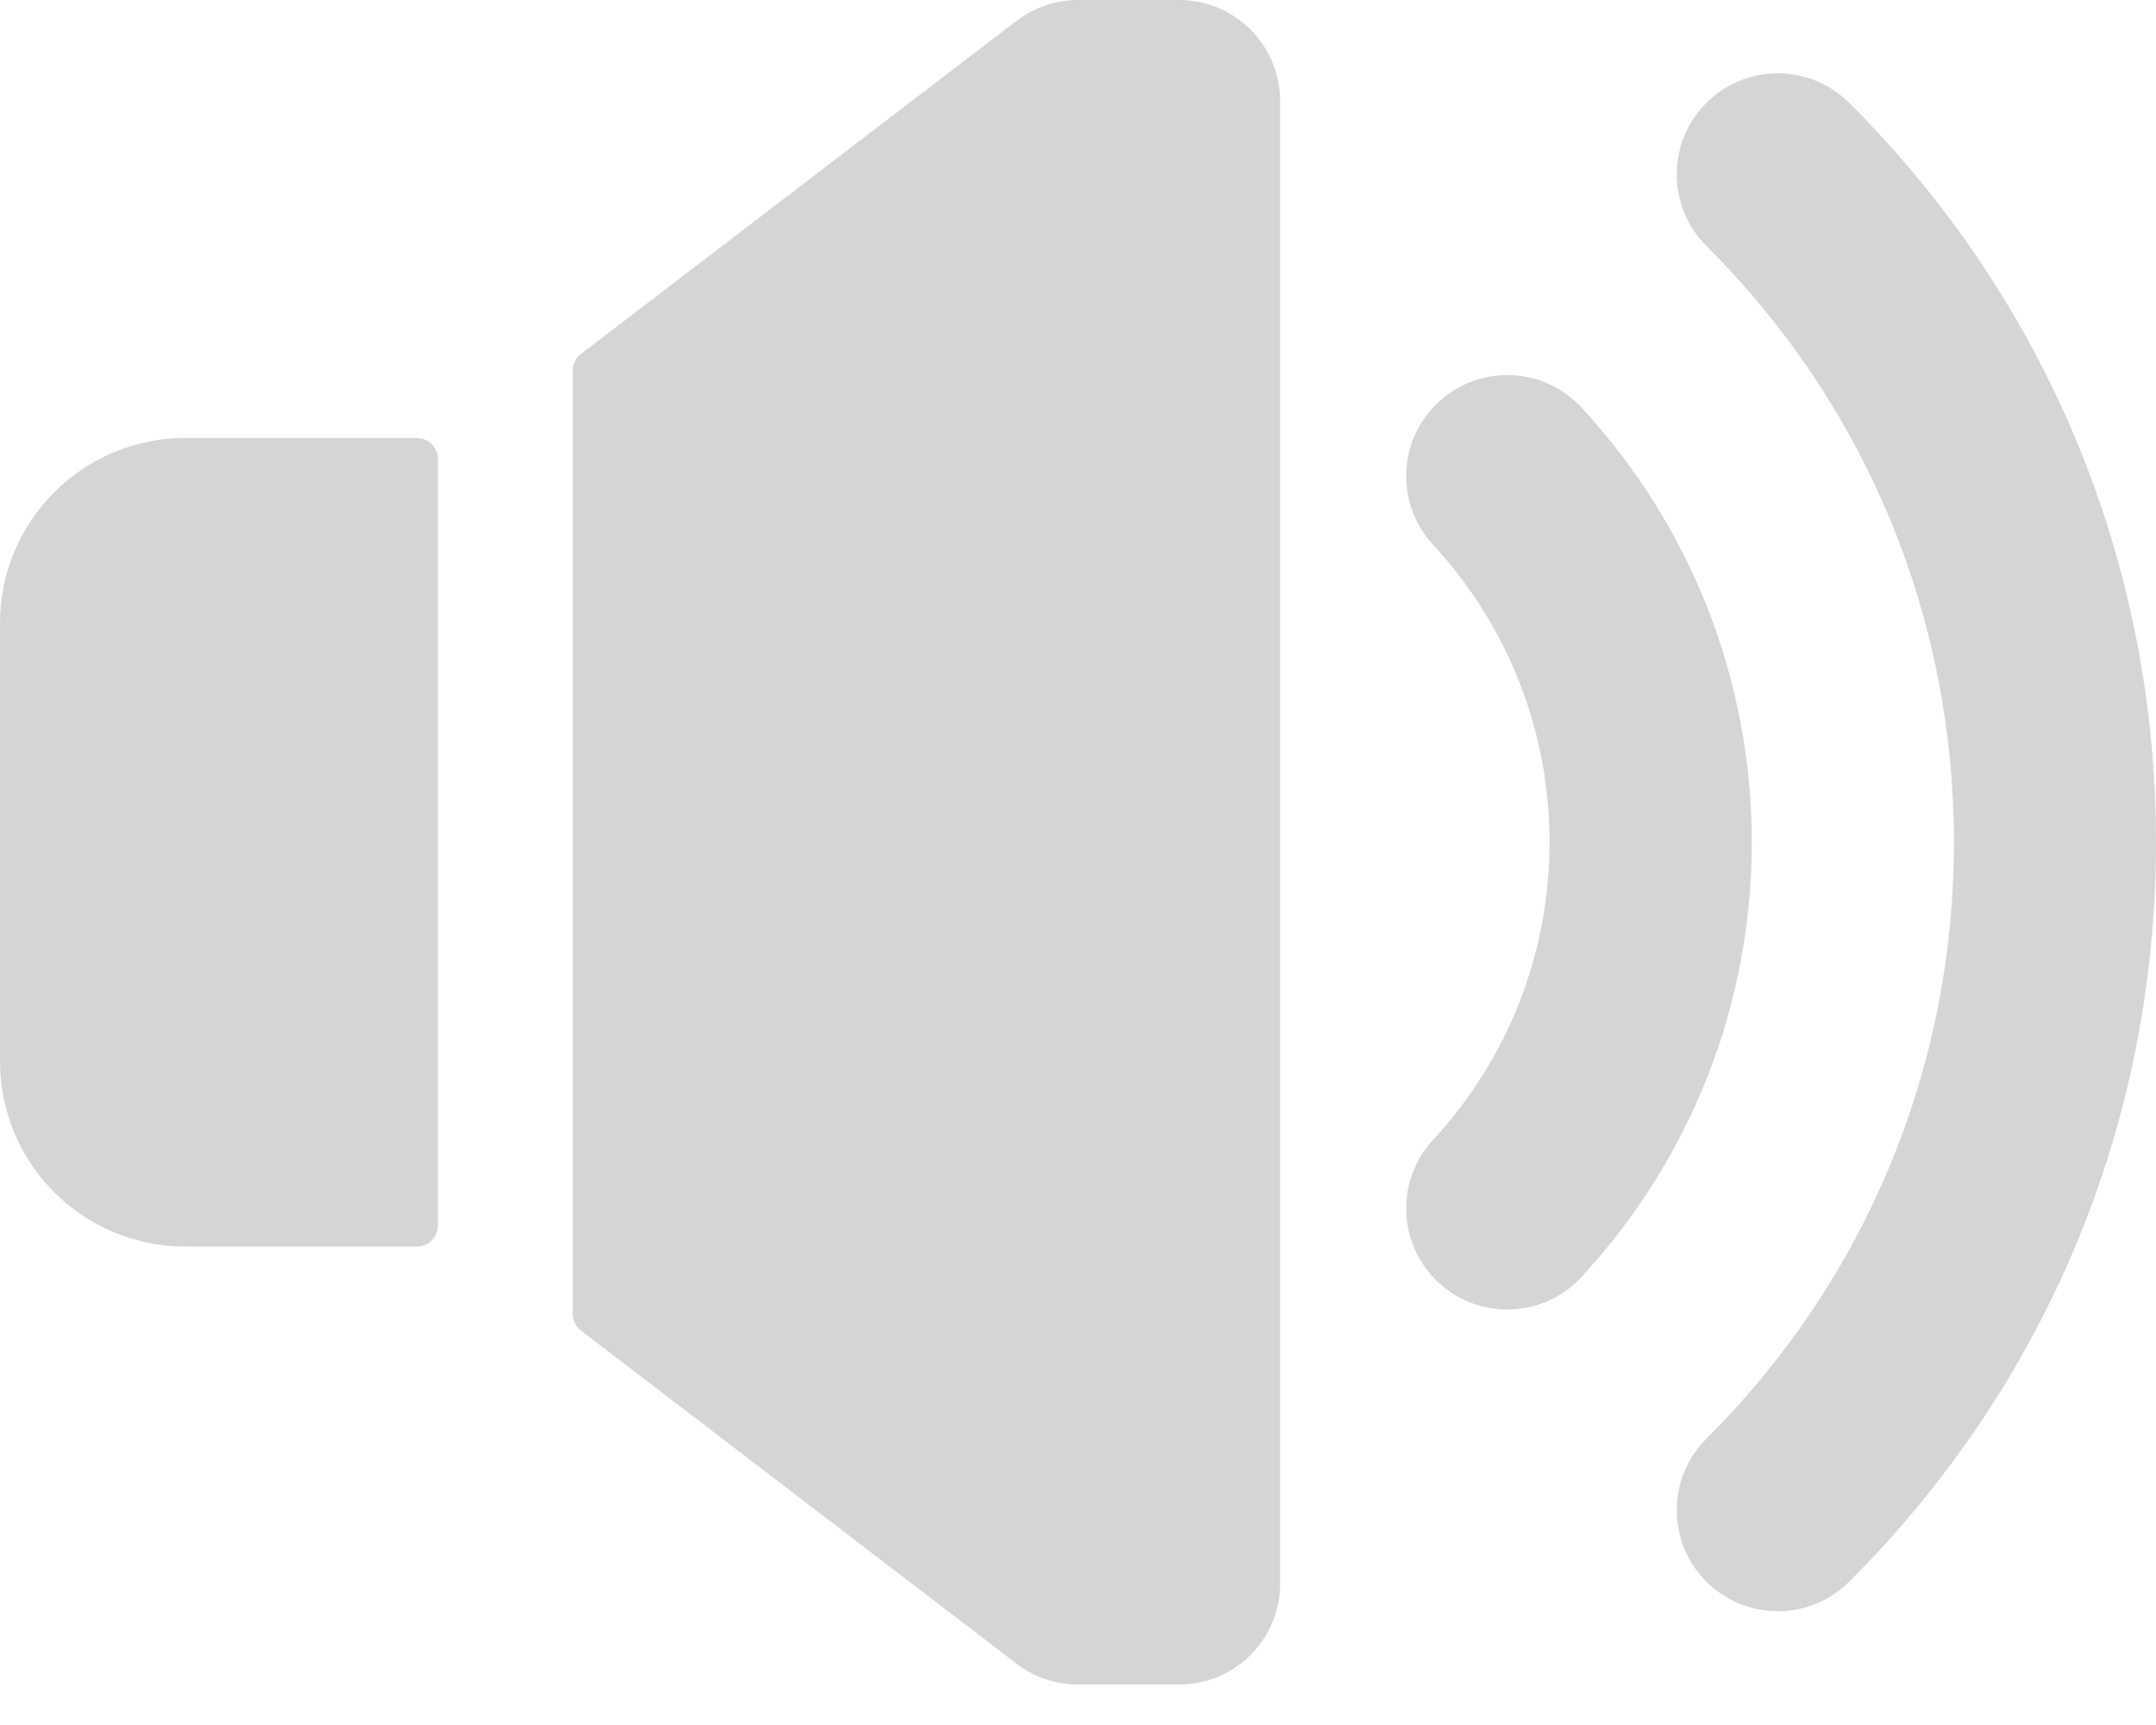 <svg xmlns="http://www.w3.org/2000/svg" width="25" height="20" viewBox="0 0 25 20">
    <g fill="#2D2D2D" opacity=".2">
        <path d="M17.477 15.183c-.285 0-.57-.104-.796-.312-.475-.44-.503-1.182-.063-1.656.87-.941 1.35-2.166 1.35-3.45 0-1.283-.48-2.507-1.35-3.448-.44-.475-.412-1.217.063-1.656.475-.44 1.217-.412 1.656.063 1.274 1.376 1.976 3.166 1.976 5.042 0 1.875-.702 3.665-1.976 5.041-.23.25-.545.376-.86.376z"/>
        <path d="M20.615 18.681c-.3 0-.601-.115-.83-.344-.457-.458-.456-1.2.002-1.657 1.85-1.846 2.87-4.301 2.87-6.914 0-2.614-1.02-5.07-2.87-6.914-.458-.457-.46-1.2-.002-1.658.457-.458 1.199-.459 1.657-.002C23.737 3.48 25 6.525 25 9.766c0 3.24-1.263 6.285-3.558 8.573-.228.228-.528.342-.827.342zM4.834 5.078H2.148C.962 5.078 0 6.04 0 7.227v5.078c0 1.186.962 2.148 2.148 2.148h2.686c.135 0 .244-.11.244-.244V5.322c0-.135-.11-.244-.244-.244zM13.672 0H12.5c-.257 0-.507.085-.712.241L6.736 4.104c-.06.046-.095.118-.095.194v10.935c0 .076.035.148.095.194l5.052 3.863c.205.157.455.241.712.241h1.172c.647 0 1.172-.524 1.172-1.172V1.172C14.844.525 14.319 0 13.672 0z"/>
    </g>
</svg>
